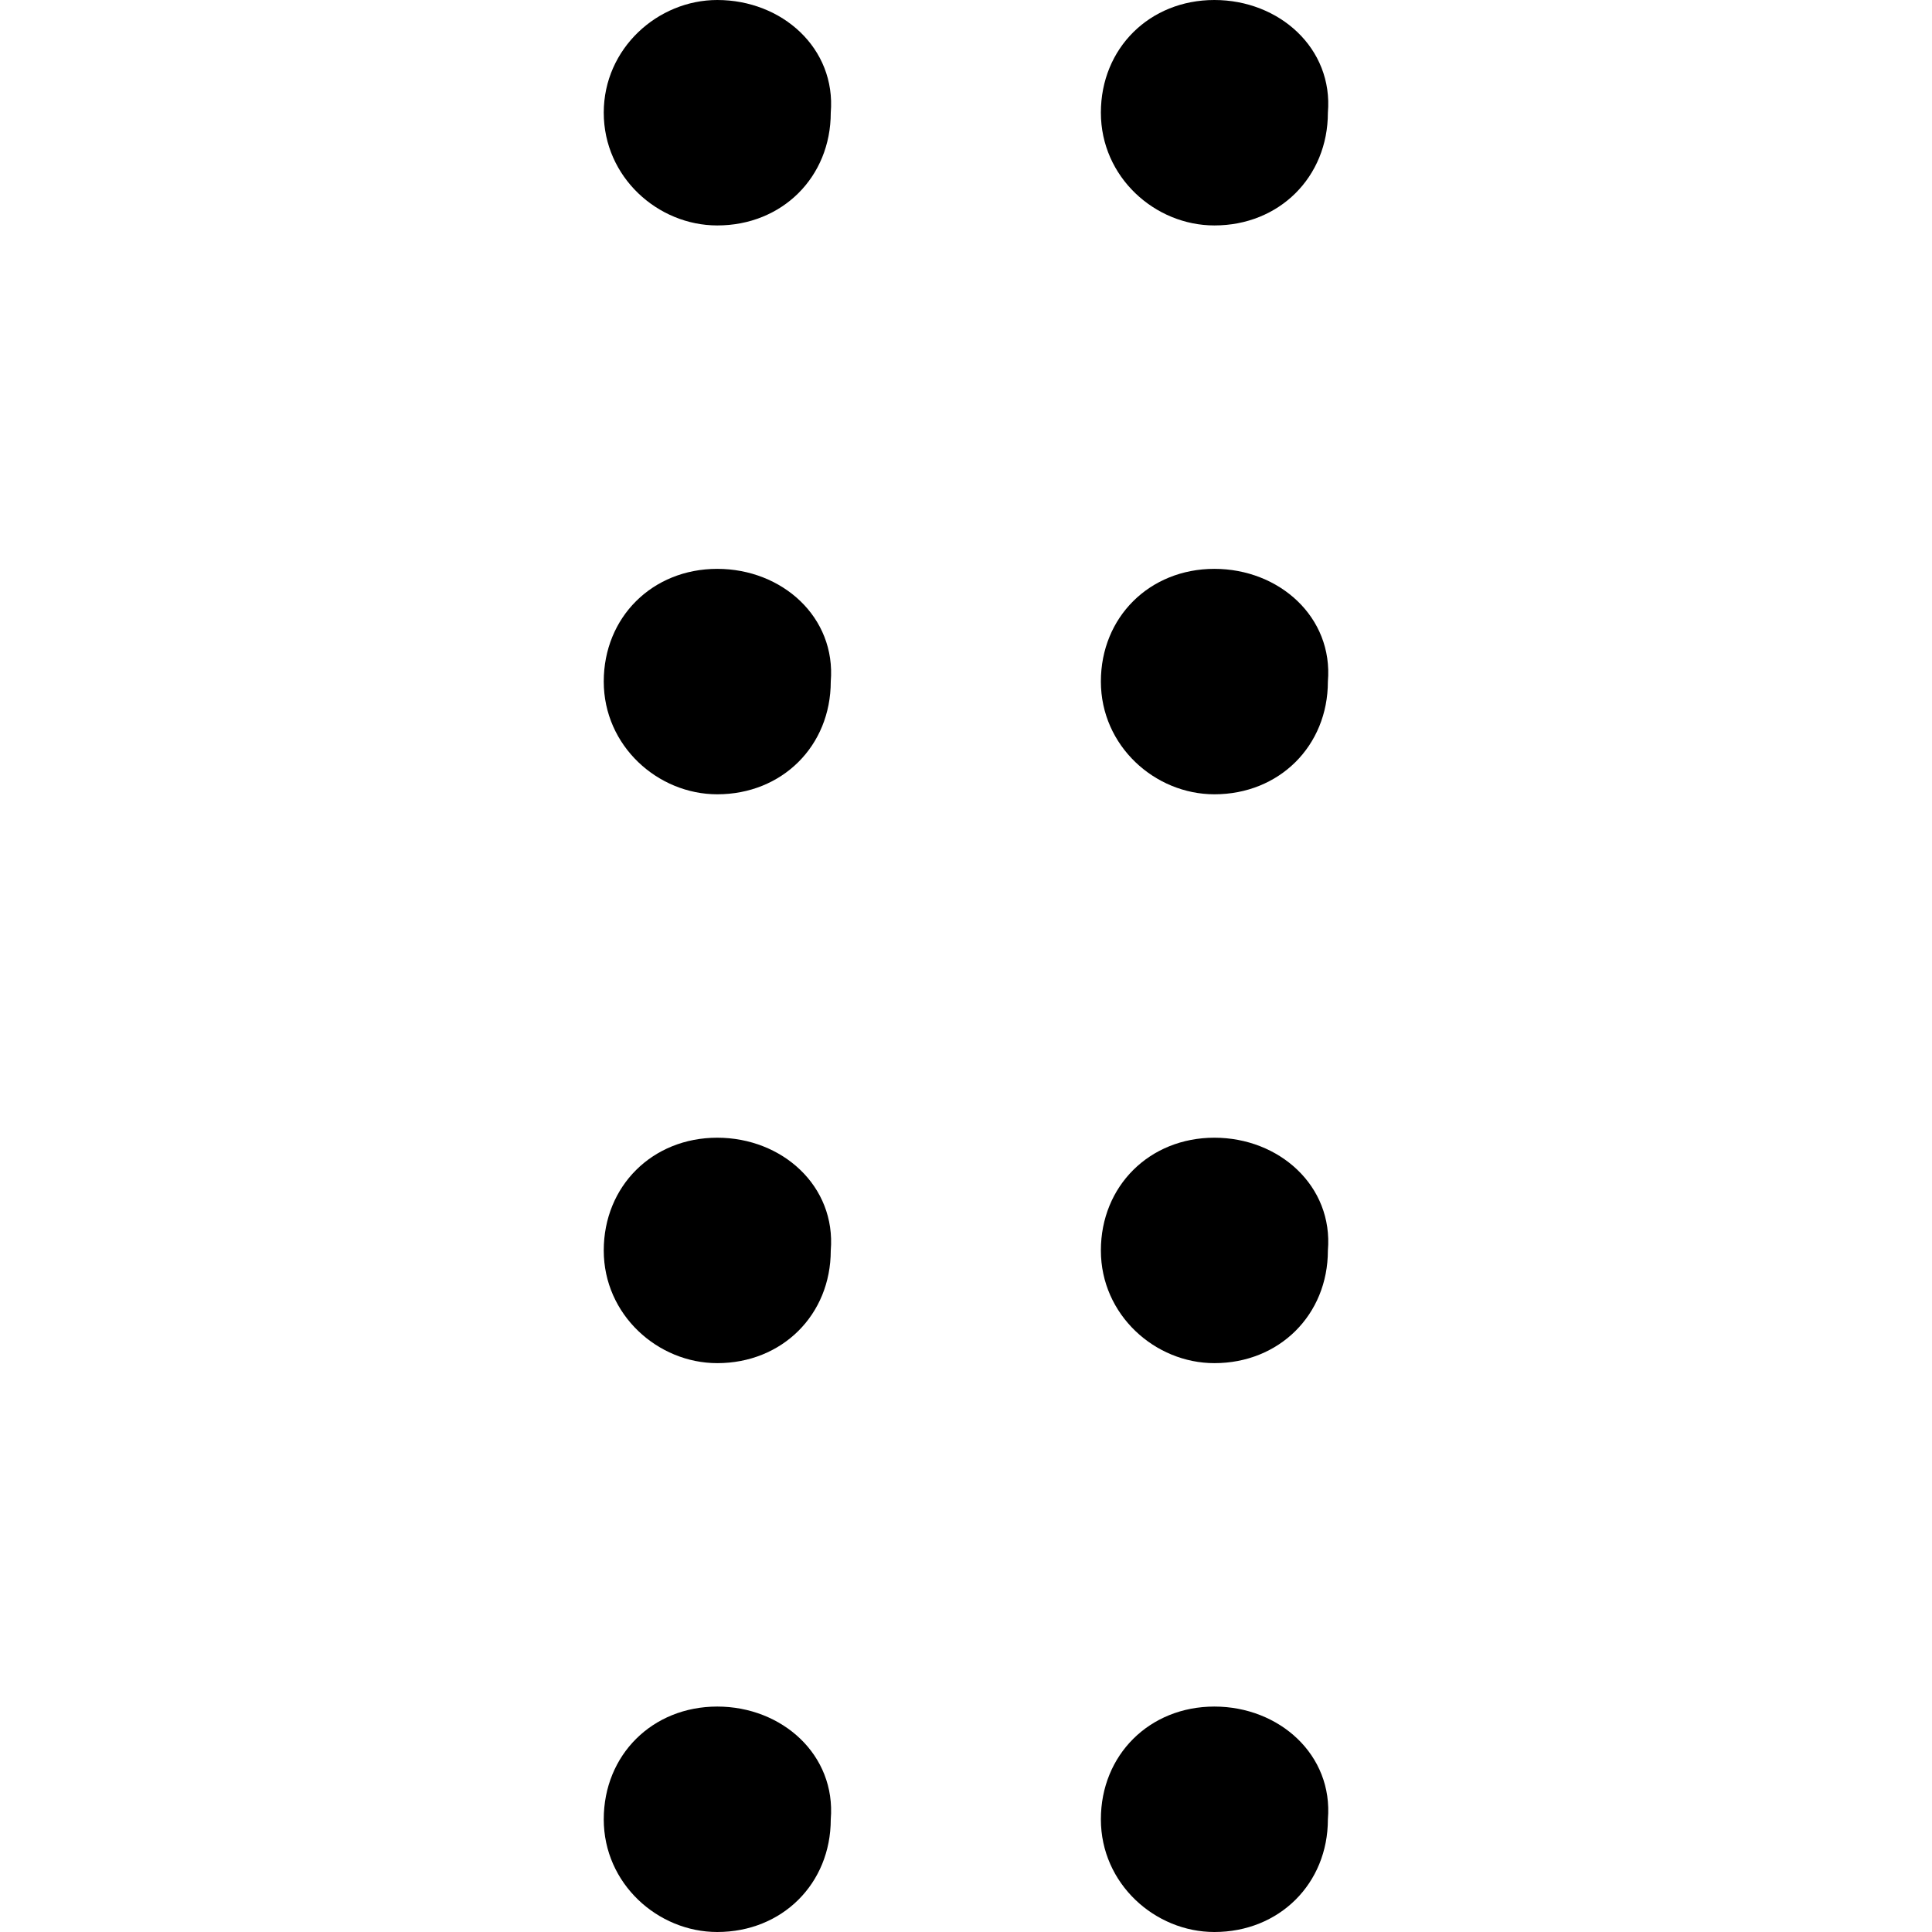 <?xml version="1.0" standalone="no"?><!DOCTYPE svg PUBLIC "-//W3C//DTD SVG 1.1//EN" "http://www.w3.org/Graphics/SVG/1.1/DTD/svg11.dtd"><svg t="1617938395527" class="icon" viewBox="0 0 1024 1024" version="1.1" xmlns="http://www.w3.org/2000/svg" p-id="806" xmlns:xlink="http://www.w3.org/1999/xlink" width="200" height="200"><defs><style type="text/css"></style></defs><path d="M643.648 0c-34.368 0-60.16 25.6-60.16 59.712 0 34.176 28.672 59.776 60.16 59.776 34.368 0 60.16-25.6 60.16-59.776C706.688 25.6 678.016 0 643.648 0z m0 301.504c-34.368 0-60.16 25.6-60.16 59.712 0 34.176 28.672 59.776 60.16 59.776 34.368 0 60.16-25.6 60.16-59.776 2.88-34.112-25.792-59.712-60.16-59.712z m0 301.504c-34.368 0-60.16 25.6-60.16 59.776 0 34.112 28.672 59.712 60.16 59.712 34.368 0 60.16-25.6 60.16-59.712 2.88-34.176-25.792-59.776-60.16-59.776-31.488 0 0 0 0 0z m0 301.504c-34.368 0-60.16 25.6-60.16 59.776 0 34.112 28.672 59.712 60.16 59.712 34.368 0 60.16-25.6 60.16-59.712 2.88-34.176-25.792-59.776-60.16-59.776-31.488 0 0 0 0 0zM380.16 0C348.672 0 320 25.6 320 59.712c0 34.176 28.672 59.776 60.16 59.776 34.368 0 60.16-25.6 60.16-59.776C443.136 25.6 414.528 0 380.16 0z m0 301.504c-34.368 0-60.16 25.6-60.16 59.712 0 34.176 28.672 59.776 60.16 59.776 34.368 0 60.16-25.6 60.16-59.776 2.816-34.112-25.792-59.712-60.16-59.712z m0 301.504c-34.368 0-60.16 25.6-60.16 59.776 0 34.112 28.672 59.712 60.16 59.712 34.368 0 60.16-25.6 60.16-59.712 2.816-34.176-25.792-59.776-60.16-59.776z m0 301.504c-34.368 0-60.16 25.6-60.16 59.776 0 34.112 28.672 59.712 60.16 59.712 34.368 0 60.16-25.6 60.16-59.712 2.816-34.176-25.792-59.776-60.16-59.776z" p-id="807"></path></svg>